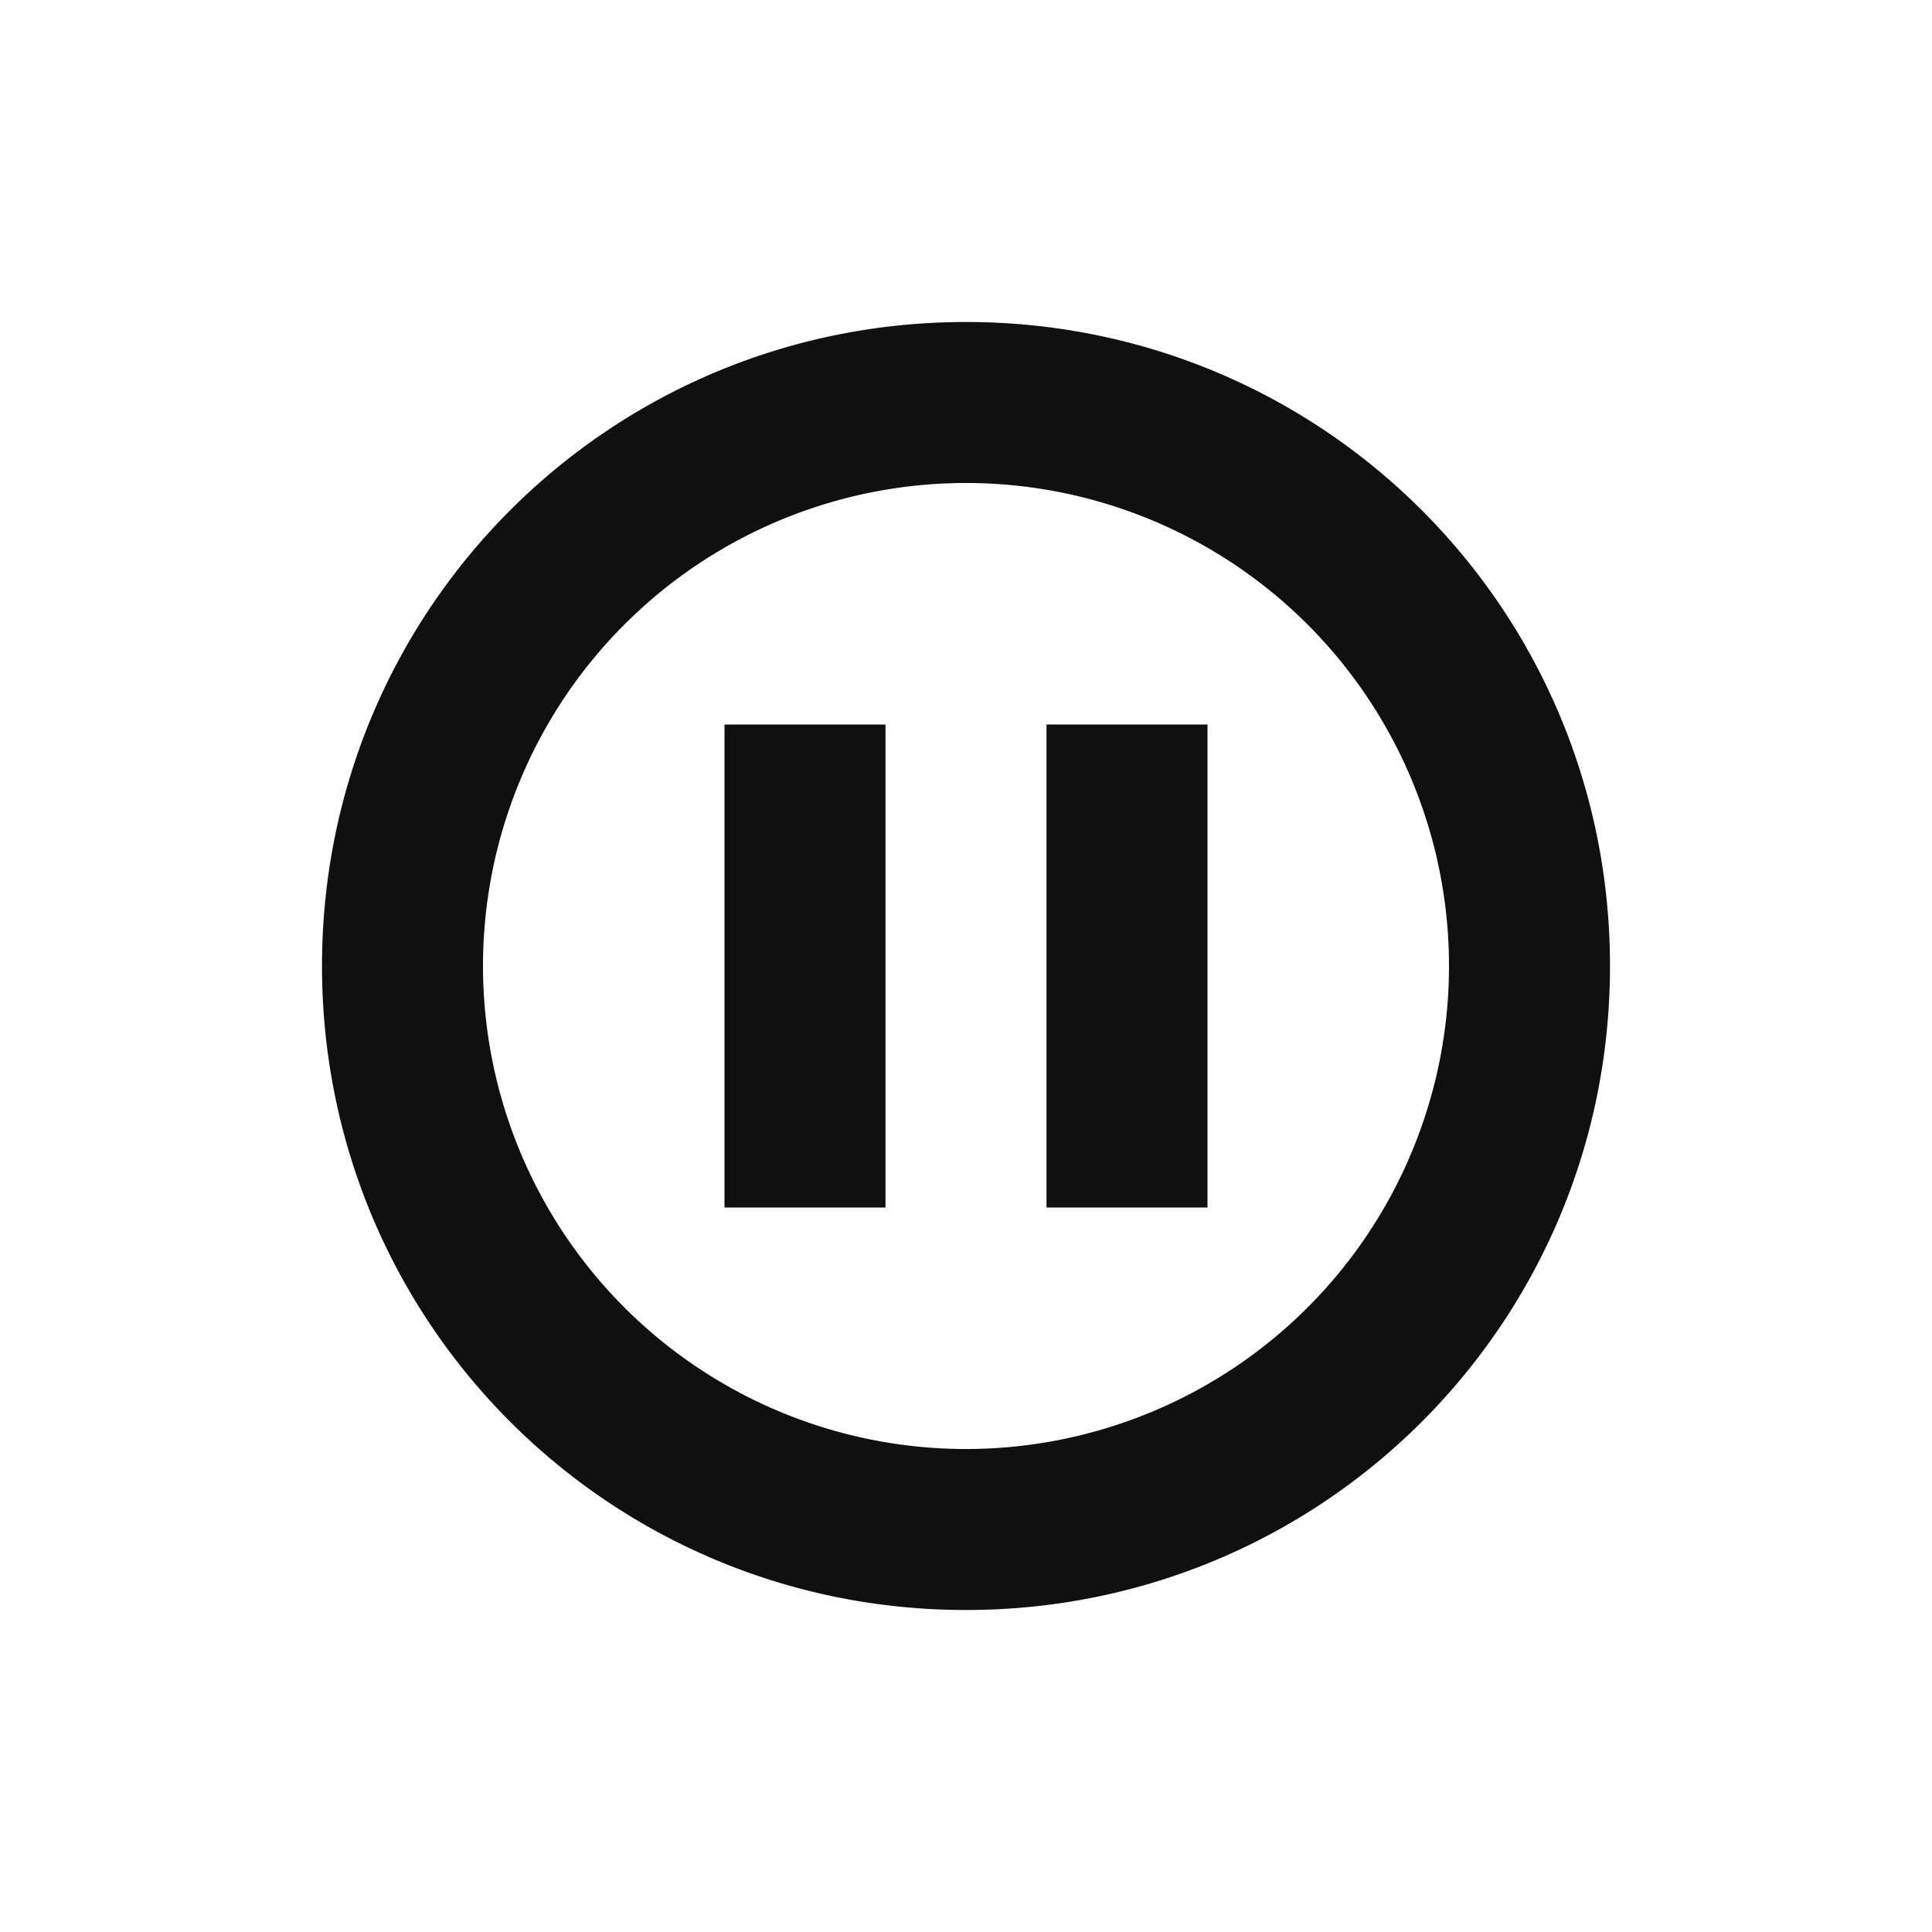 <svg xmlns="http://www.w3.org/2000/svg" width="24" height="24" version="1.1">
 <defs>
  <style id="current-color-scheme" type="text/css">
   .ColorScheme-Text { color:#101010; } .ColorScheme-Highlight { color:#4285f4; }
  </style>
 </defs>
 <path style="fill:currentColor" class="ColorScheme-Text" d="M 12 4 C 7.568 4 4 7.568 4 12 C 4 16.432 7.568 20 12 20 C 16.432 20 20 16.432 20 12 C 20 7.568 16.432 4 12 4 z M 12 6 A 6 6 0 0 1 18 12 A 6 6 0 0 1 12 18 A 6 6 0 0 1 6 12 A 6 6 0 0 1 12 6 z M 9 9 L 9 15 L 11 15 L 11 9 L 9 9 z M 13 9 L 13 15 L 15 15 L 15 9 L 13 9 z"/>
</svg>
